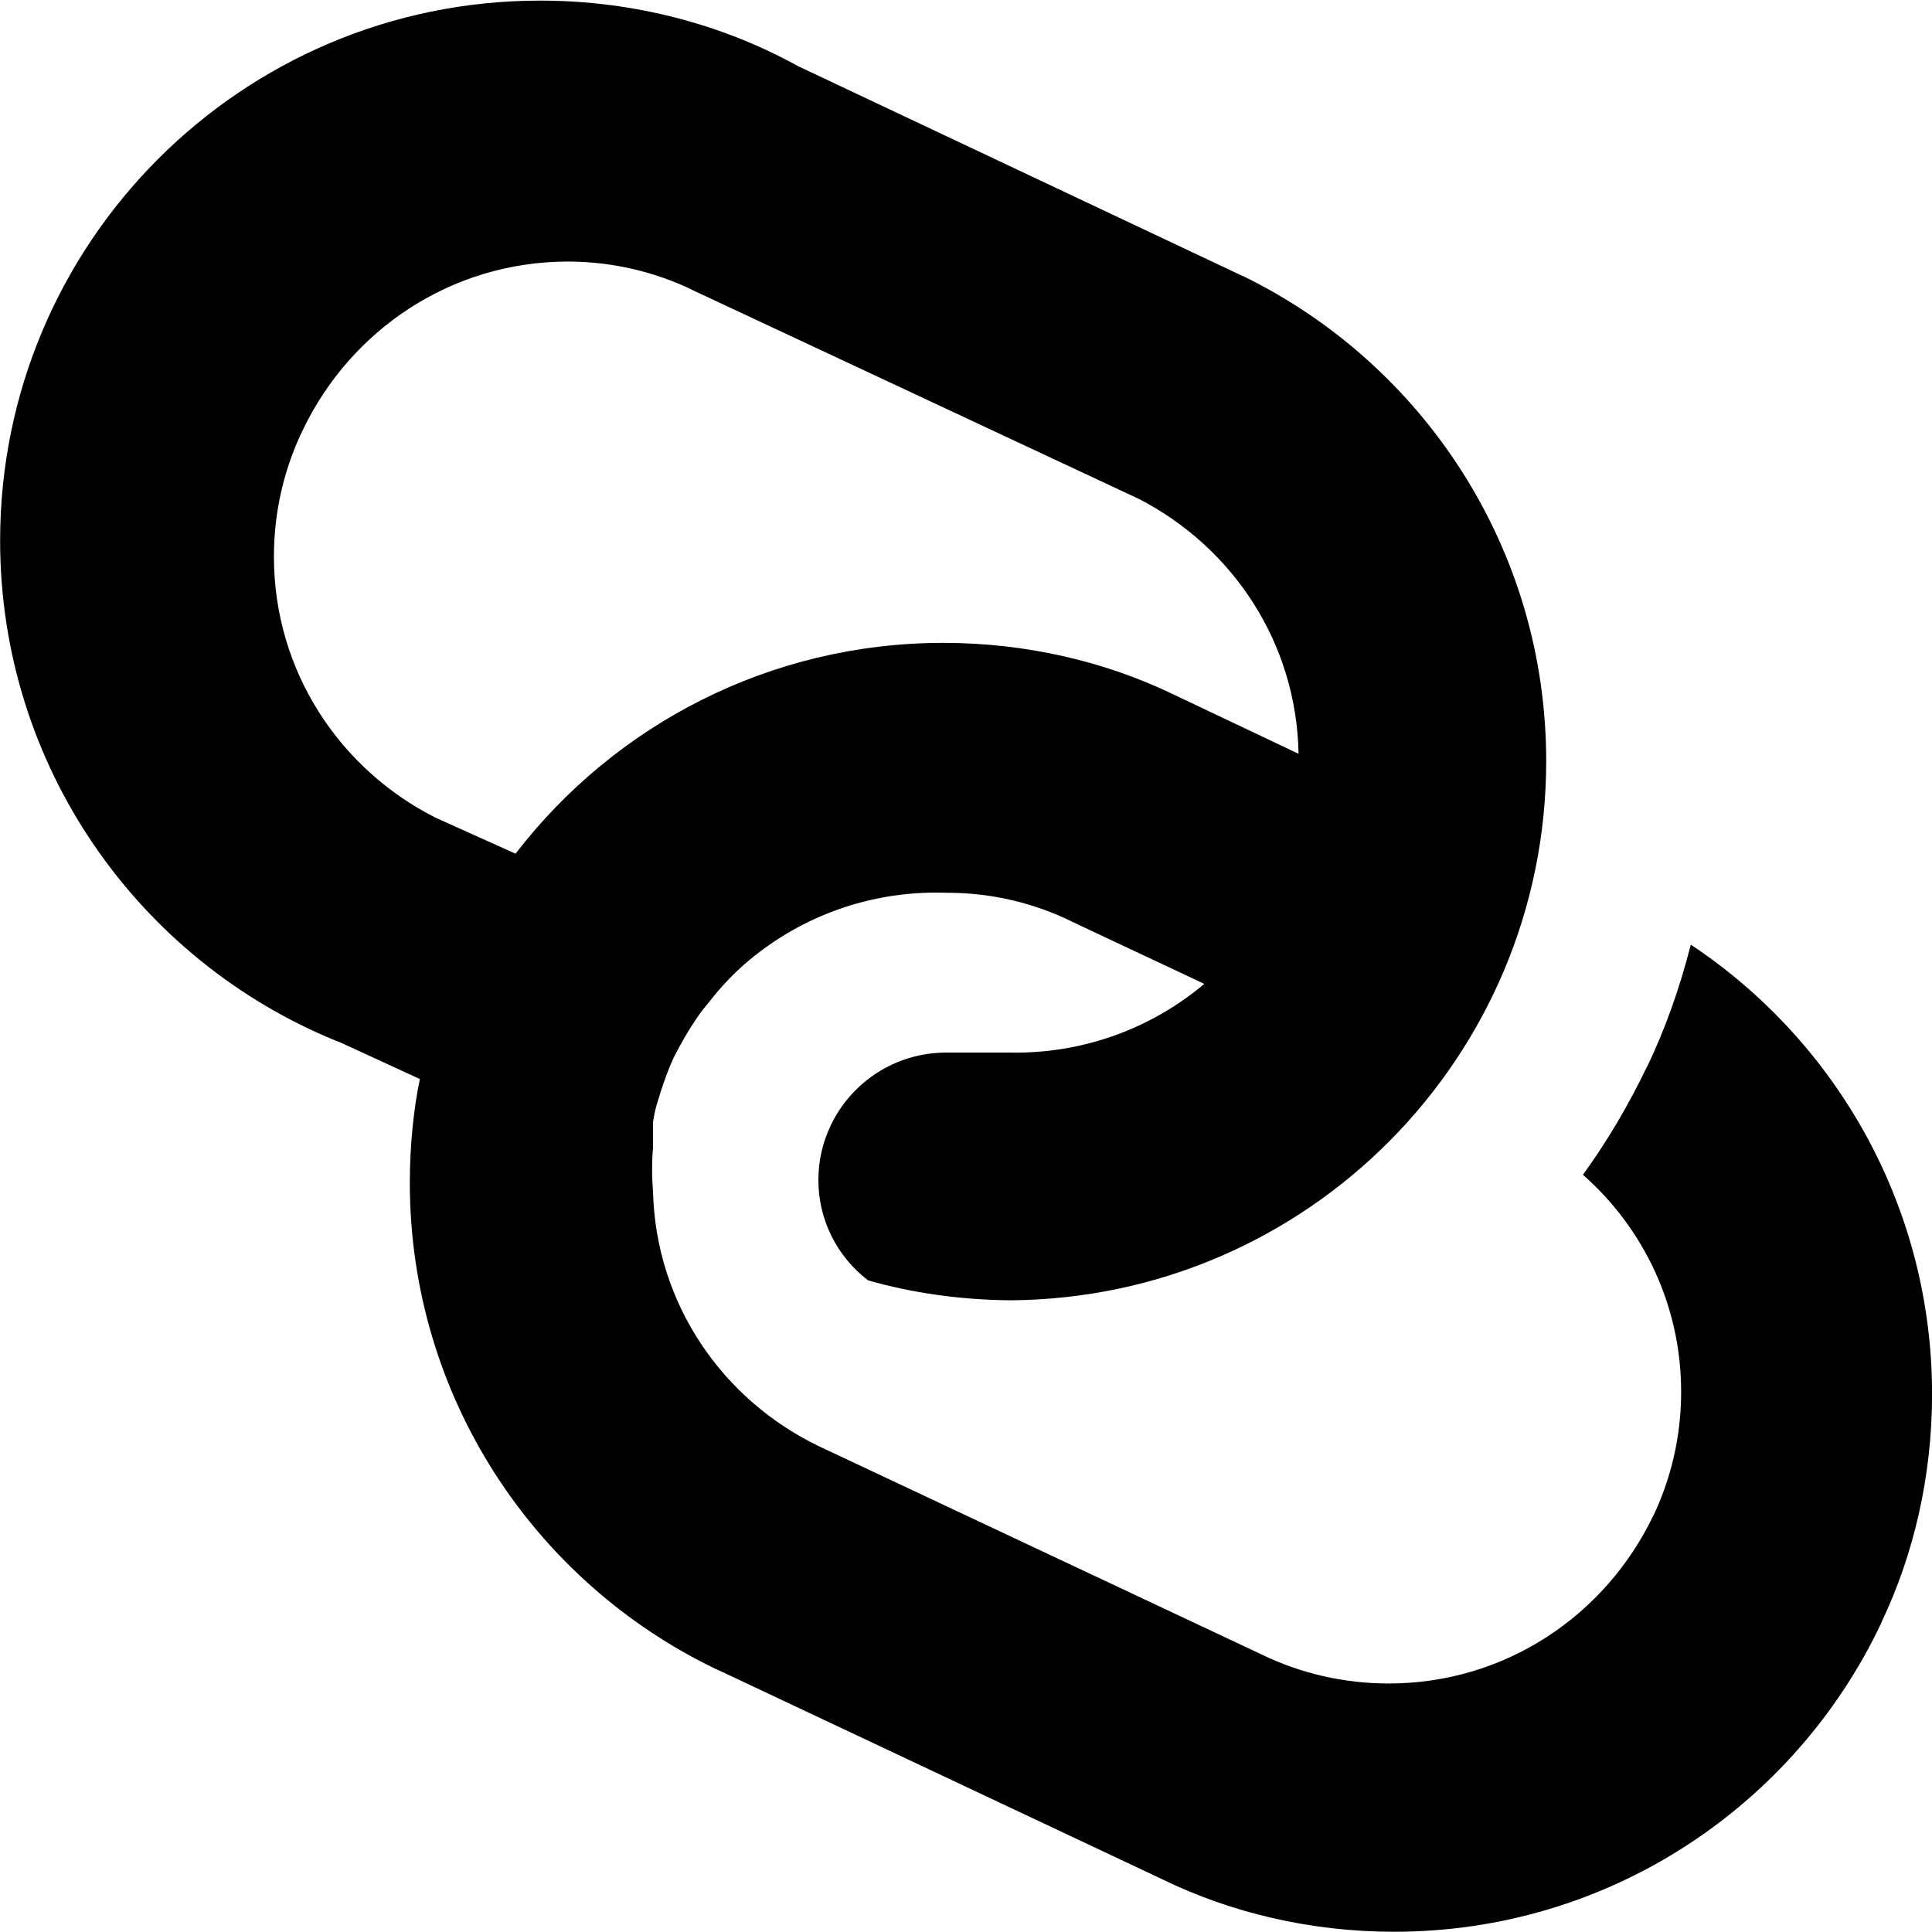 <svg xmlns="http://www.w3.org/2000/svg" viewBox="0 0 32 32">
  <path
    d="M28.005 15.646c-0.193 0.758-0.433 1.414-0.73 2.038l0.028-0.066c-0.335 0.705-0.697 1.308-1.108 1.872l0.023-0.033c1 0.882 1.627 2.166 1.627 3.597 0 0.746-0.171 1.452-0.475 2.082l0.012-0.029c-0.794 1.655-2.456 2.777-4.38 2.777-0.75 0-1.459-0.17-2.093-0.474l0.029 0.013-7.37-3.467c-1.604-0.77-2.703-2.362-2.752-4.215l-0-0.006c-0.009-0.109-0.015-0.236-0.015-0.364s0.005-0.255 0.016-0.38l-0.001 0.016c0-0.146 0-0.278 0-0.423 0.018-0.119 0.041-0.222 0.071-0.322l-0.004 0.018c0.088-0.304 0.182-0.559 0.293-0.805l-0.015 0.038c0.149-0.295 0.302-0.547 0.474-0.784l-0.011 0.016 0.119-0.146c0.182-0.235 0.377-0.443 0.591-0.631l0.005-0.004c0.844-0.733 1.954-1.18 3.168-1.18 0.054 0 0.107 0.001 0.161 0.003l-0.008-0c0.009-0 0.020-0 0.030-0 0.74 0 1.439 0.171 2.062 0.476l-0.028-0.012 2.223 1.045c-0.84 0.708-1.934 1.139-3.129 1.139-0.026 0-0.051-0-0.077-0.001l0.004 0h-1.085c-0.838 0.005-1.561 0.495-1.9 1.205l-0.005 0.013c-0.126 0.261-0.2 0.568-0.2 0.892 0 0.675 0.32 1.276 0.817 1.658l0.005 0.004c0.709 0.205 1.523 0.325 2.366 0.331l0.003 0c4.904-0.039 8.864-4.023 8.864-8.932 0-3.522-2.039-6.568-5-8.022l-0.053-0.023-7.344-3.467c-1.233-0.682-2.703-1.083-4.266-1.083-4.94 0-8.945 4.005-8.945 8.945 0 3.746 2.302 6.954 5.569 8.286l0.060 0.022 1.323 0.609c-0.106 0.516-0.166 1.109-0.166 1.717 0 3.546 2.067 6.61 5.062 8.052l0.053 0.023 7.357 3.467c1.121 0.546 2.439 0.865 3.831 0.865 3.553 0 6.621-2.078 8.055-5.085l0.023-0.054c0.525-1.104 0.832-2.398 0.832-3.765 0-3.094-1.573-5.82-3.962-7.423l-0.032-0.020zM5.021 7.111c0.796-1.653 2.456-2.775 4.379-2.779h0.001c0.745 0.001 1.451 0.171 2.080 0.476l-0.029-0.012 7.41 3.467c1.558 0.802 2.612 2.384 2.646 4.217l0 0.005-2.091-0.992c-1.111-0.534-2.416-0.845-3.793-0.845-2.876 0-5.435 1.36-7.069 3.471l-0.015 0.021-1.323-0.595c-1.601-0.809-2.68-2.441-2.68-4.325 0-0.766 0.178-1.491 0.496-2.134l-0.013 0.028z"
  />
</svg>

